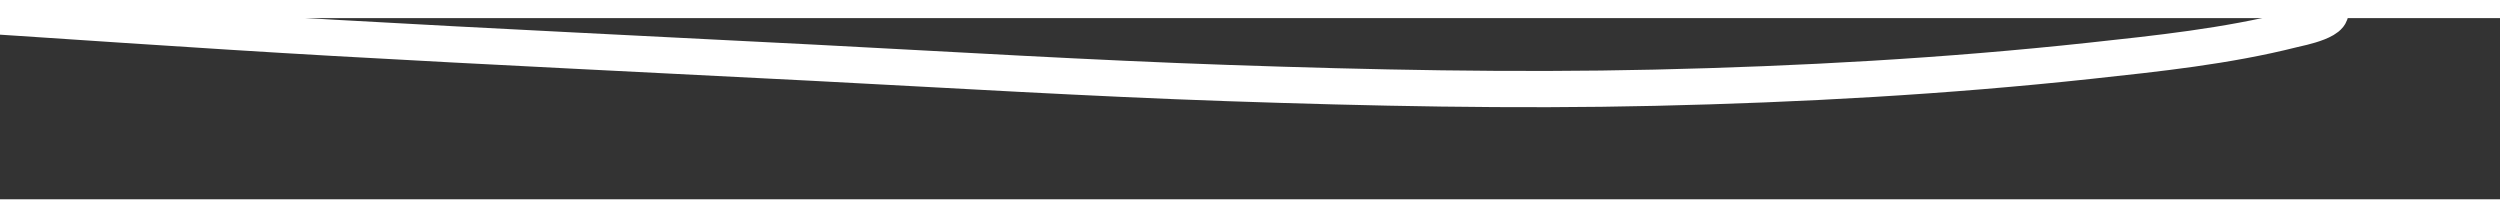 ﻿<?xml version="1.0" encoding="utf-8"?>
<svg version="1.1" xmlns:xlink="http://www.w3.org/1999/xlink" width="138px" height="12px" preserveAspectRatio="xMinYMid meet" viewBox="512 17789  138 10" xmlns="http://www.w3.org/2000/svg">
  <rect x="512" y="17789" width="138" height="10" fill="#333333" stroke="none"/>
  <g transform="matrix(-0.602 0.799 -0.799 -0.602 15141.575 28038.689 )">
    <path d="M 80.466 106.893  C 76.242 100.467  72.064 94.008  67.792 87.613  C 62.889 80.272  57.912 72.979  52.972 65.663  C 48.696 59.33  44.477 52.956  40.09 46.699  C 35.586 40.275  30.996 33.901  26.131 27.744  C 21.149 21.438  15.973 15.3  10.473 9.437  C 7.915 6.71  5.312 3.918  2.394 1.568  C 2.099 1.33  0.343 -0.28  0.223 0.778  C 0.146 1.457  0.846 2.489  1.135 3.041  C 1.969 4.634  2.926 6.166  3.893 7.68  C 5.812 10.687  7.859 13.604  9.903 16.525  C 14.797 23.519  19.777 30.461  24.368 37.66  C 28.341 43.89  31.956 50.364  35.295 56.954  C 39.618 65.485  43.892 74.041  48.19 82.585  C 48.612 83.424  49.034 84.262  49.456 85.101  " stroke-width="2" stroke="#ffffff" fill="none" transform="matrix(1 0 0 1 539 17742 )" />
  </g>
</svg>